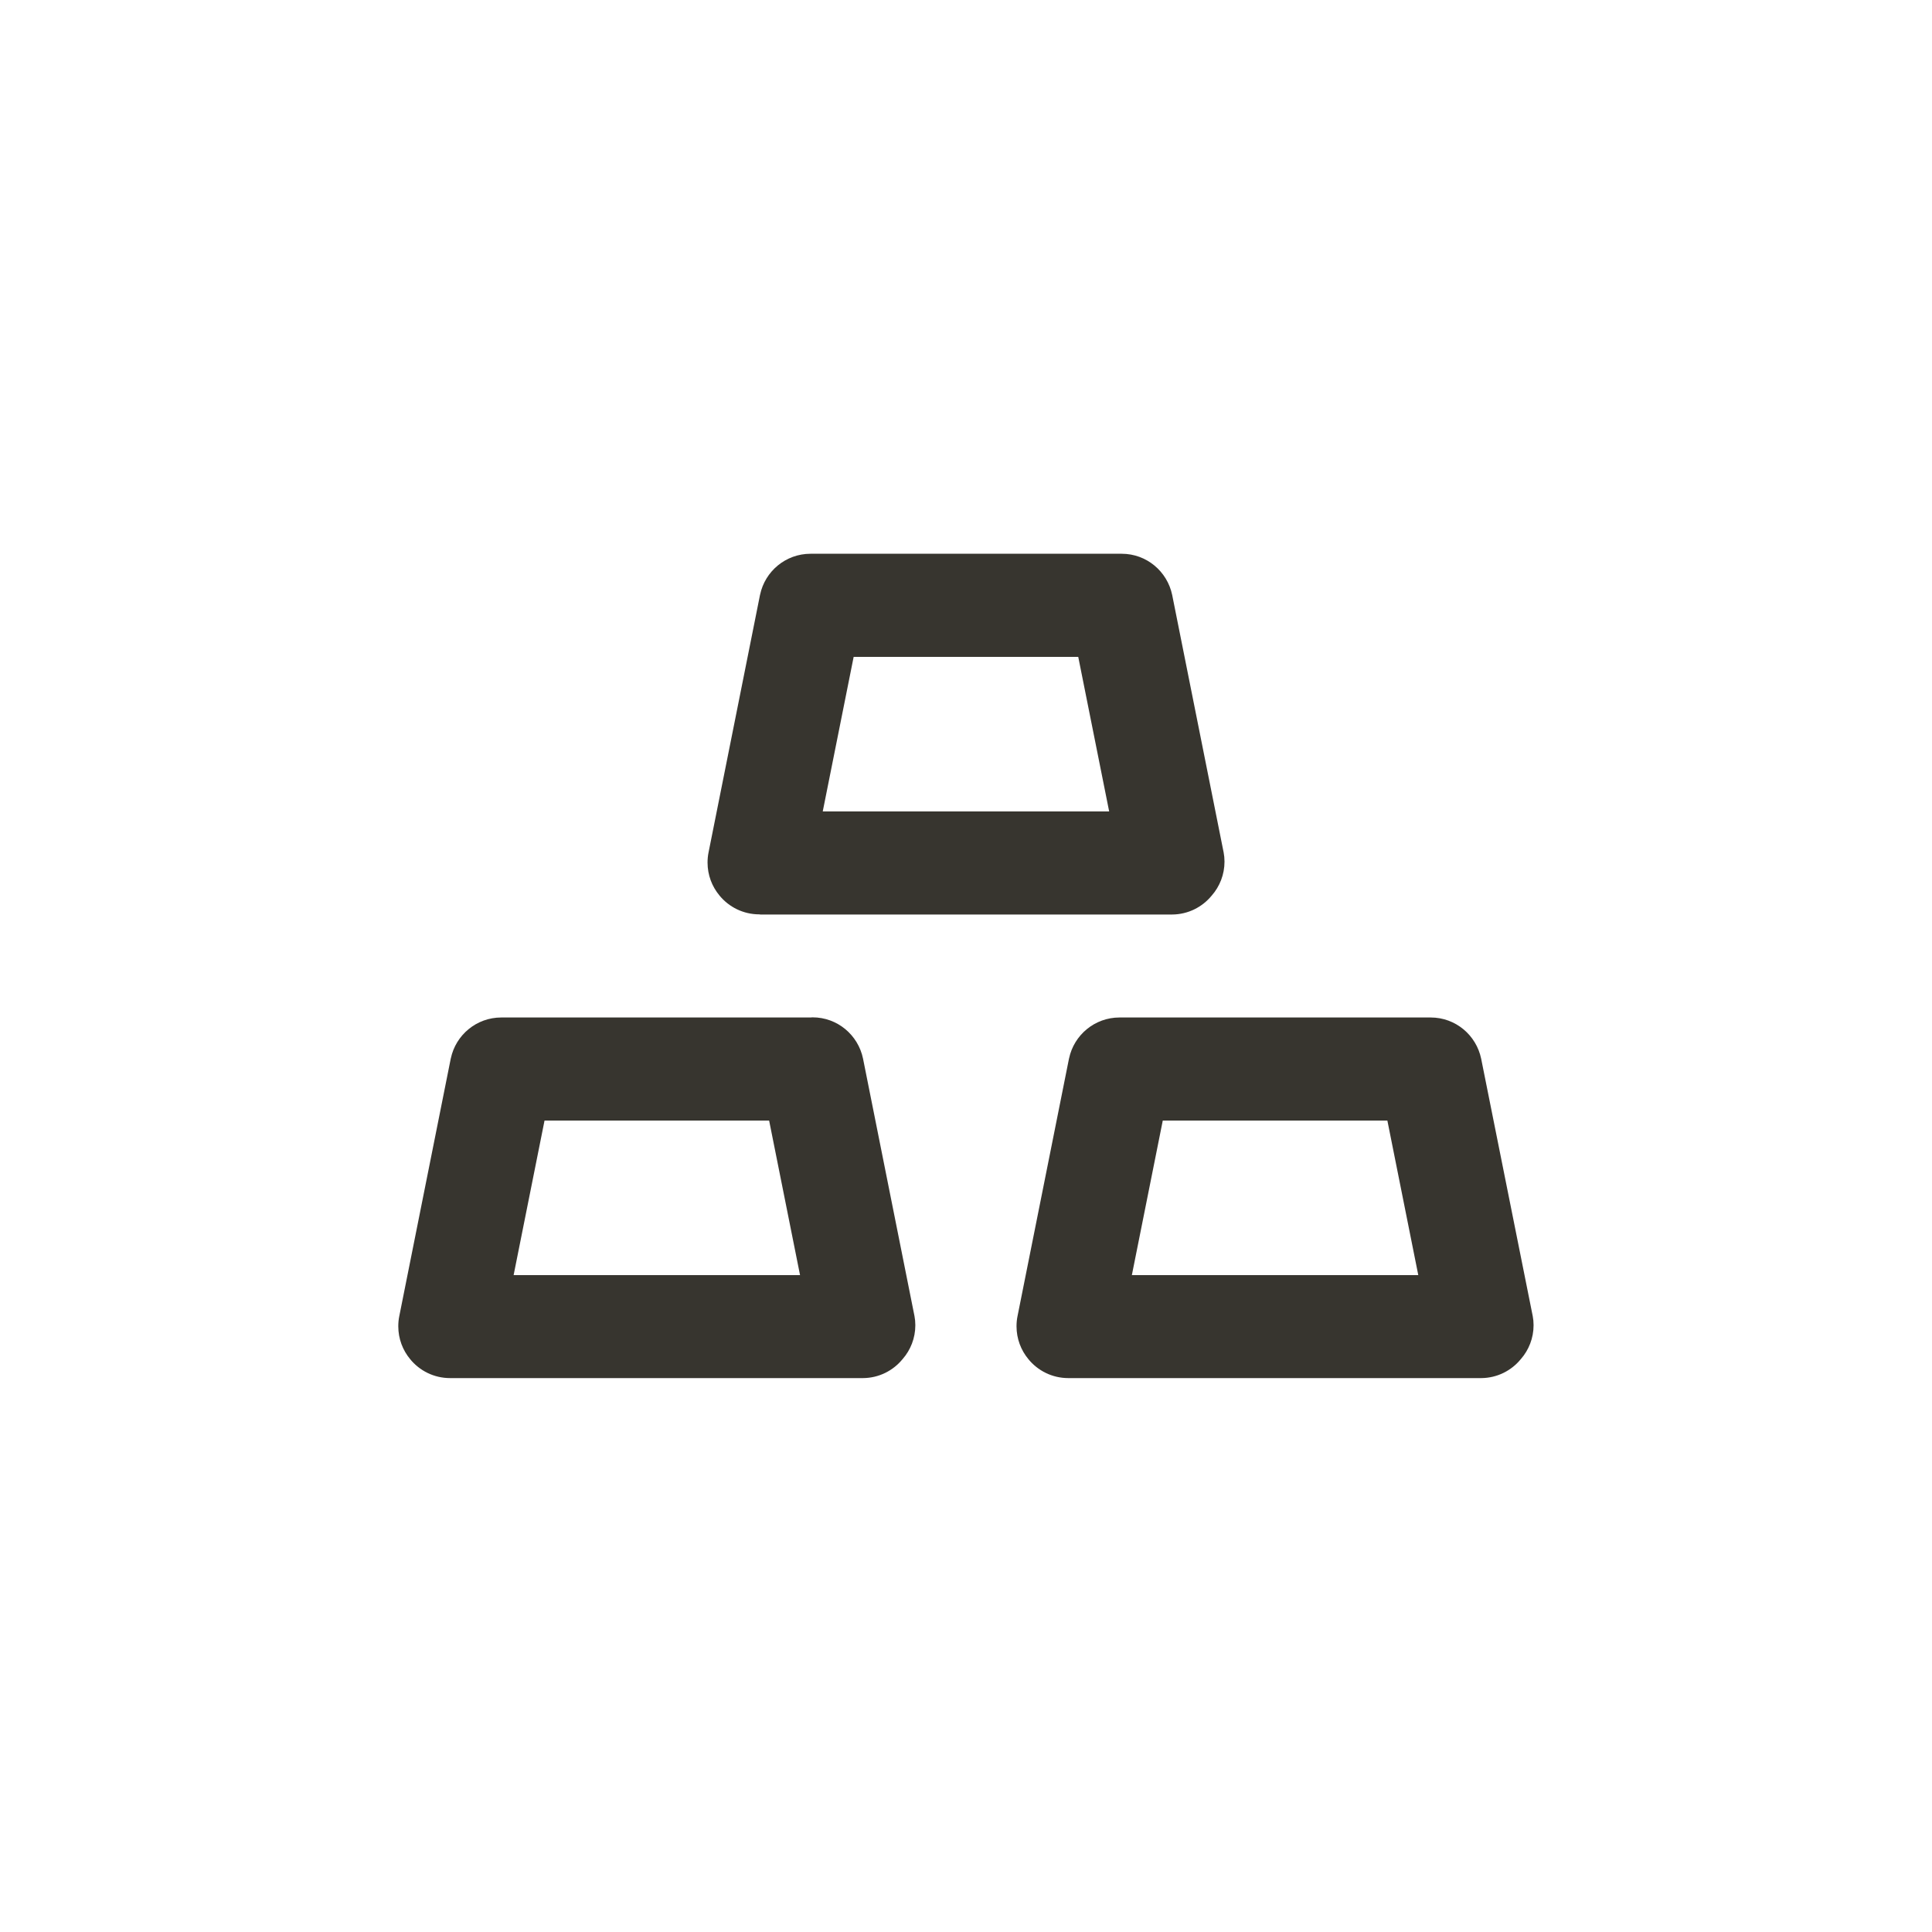 <!-- Generated by IcoMoon.io -->
<svg version="1.1" xmlns="http://www.w3.org/2000/svg" width="40" height="40" viewBox="0 0 40 40">
<title>ul-gold</title>
<path fill="#37352f" d="M15.734 18.934h8.534c0.331-0.002 0.626-0.155 0.82-0.393l0.002-0.002c0.162-0.186 0.262-0.431 0.262-0.7 0-0.066-0.006-0.13-0.018-0.192l0.001 0.006-1.066-5.334c-0.102-0.49-0.531-0.854-1.045-0.854-0.007 0-0.015 0-0.022 0h-6.399c-0.006 0-0.014 0-0.022 0-0.514 0-0.942 0.363-1.044 0.846l-0.002 0.007-1.066 5.334c-0.013 0.062-0.020 0.134-0.020 0.206 0 0.259 0.092 0.496 0.246 0.681l-0.002-0.002c0.197 0.242 0.495 0.394 0.829 0.394 0.005 0 0.010 0 0.015 0h-0.001zM17.674 13.6h4.65l0.64 3.2h-5.93zM30.666 21.92c-0.102-0.49-0.531-0.854-1.045-0.854-0.007 0-0.015 0-0.022 0h-6.399c-0.006 0-0.014 0-0.022 0-0.514 0-0.942 0.363-1.044 0.846l-0.002 0.007-1.066 5.334c-0.013 0.062-0.020 0.134-0.020 0.206 0 0.259 0.092 0.496 0.246 0.681l-0.002-0.002c0.197 0.242 0.495 0.394 0.829 0.394 0.005 0 0.010 0 0.015 0h8.533c0.331-0.002 0.626-0.155 0.82-0.393l0.002-0.002c0.162-0.186 0.262-0.431 0.262-0.7 0-0.066-0.006-0.13-0.018-0.192l0.001 0.006zM23.434 26.4l0.64-3.2h4.65l0.64 3.2zM16.8 21.066h-6.4c-0.006 0-0.014 0-0.022 0-0.514 0-0.942 0.363-1.044 0.846l-0.002 0.007-1.066 5.334c-0.013 0.062-0.020 0.134-0.020 0.206 0 0.259 0.092 0.496 0.246 0.681l-0.002-0.002c0.197 0.242 0.495 0.394 0.829 0.394 0.005 0 0.010 0 0.015 0h8.533c0.331-0.002 0.626-0.155 0.82-0.393l0.002-0.002c0.162-0.186 0.262-0.431 0.262-0.7 0-0.066-0.006-0.13-0.018-0.192l0.001 0.006-1.066-5.334c-0.102-0.49-0.531-0.854-1.045-0.854-0.007 0-0.015 0-0.022 0h0.001zM10.634 26.4l0.64-3.2h4.65l0.64 3.2z"></path>
</svg>
